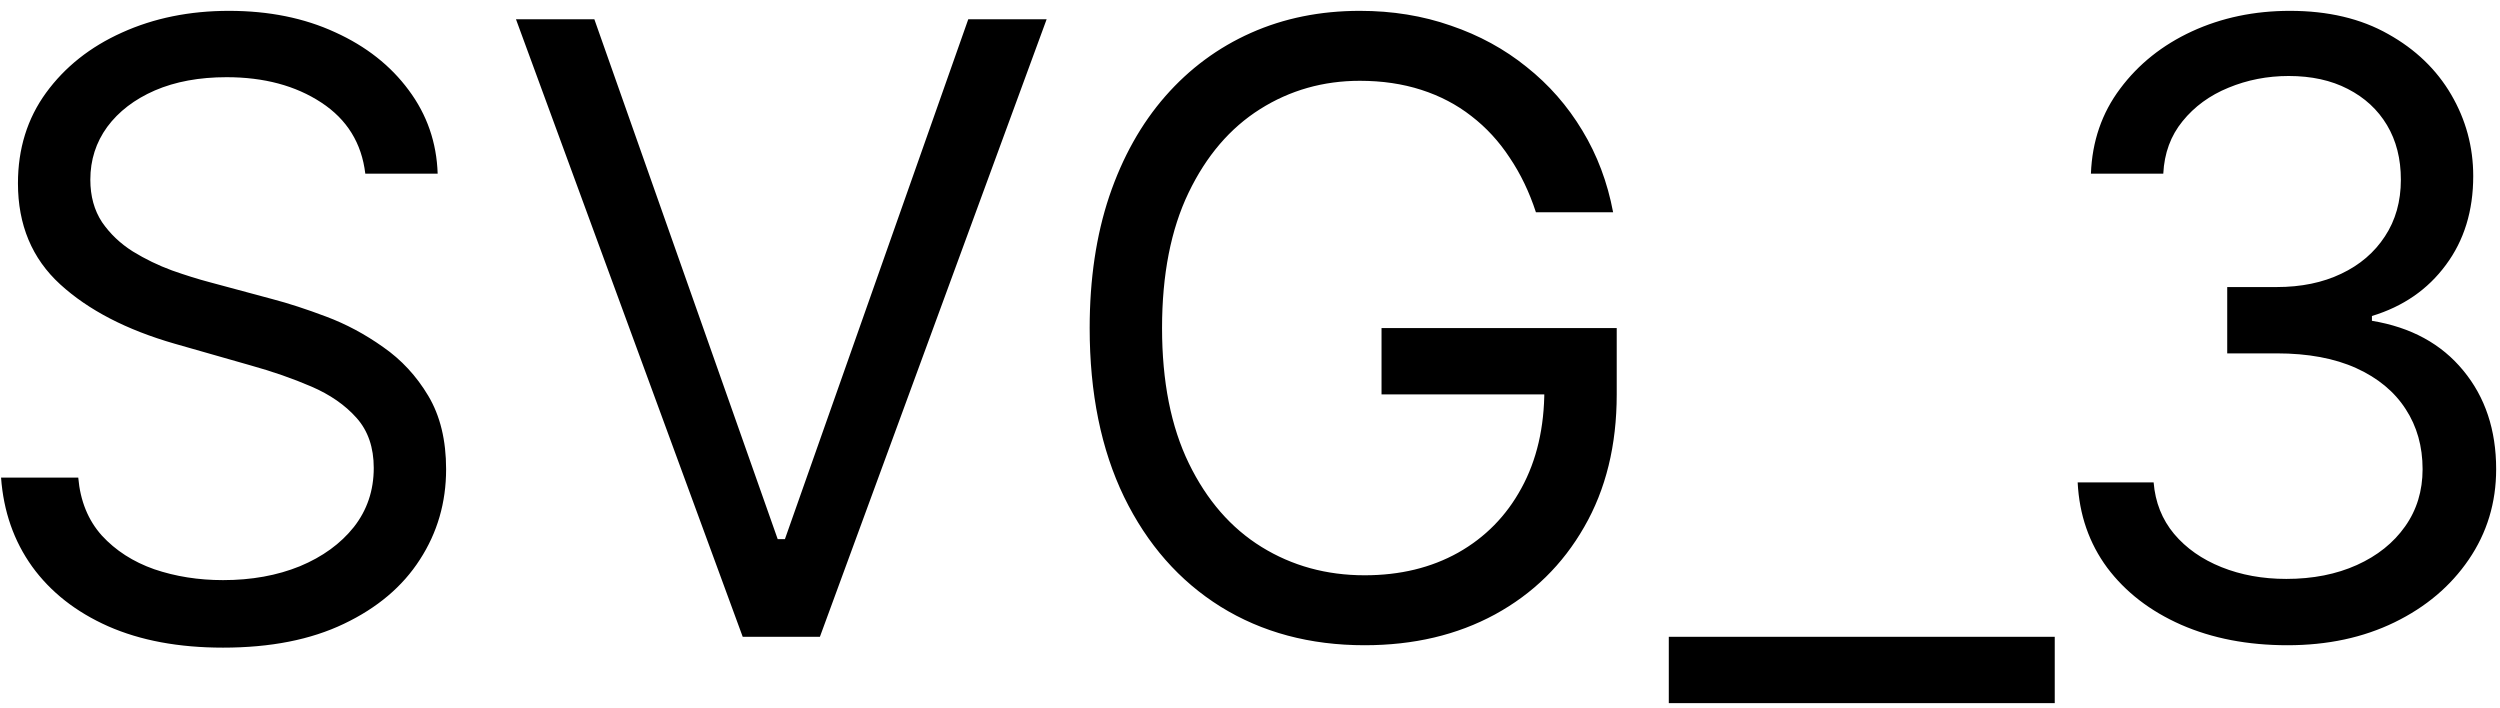 <svg width="106" height="30" viewBox="0 0 106 30" fill="none" xmlns="http://www.w3.org/2000/svg">
<path d="M15.489 7.364C15.335 6.068 14.713 5.062 13.622 4.347C12.531 3.631 11.193 3.273 9.608 3.273C8.449 3.273 7.435 3.46 6.565 3.835C5.705 4.21 5.031 4.726 4.545 5.382C4.068 6.038 3.83 6.784 3.83 7.619C3.83 8.318 3.996 8.919 4.328 9.422C4.669 9.916 5.104 10.329 5.632 10.662C6.161 10.986 6.714 11.254 7.294 11.467C7.874 11.672 8.406 11.838 8.892 11.966L11.551 12.682C12.233 12.861 12.992 13.108 13.827 13.423C14.671 13.739 15.476 14.169 16.243 14.714C17.018 15.251 17.658 15.942 18.16 16.785C18.663 17.629 18.915 18.665 18.915 19.892C18.915 21.307 18.544 22.585 17.803 23.727C17.07 24.869 15.996 25.777 14.581 26.45C13.175 27.124 11.466 27.46 9.455 27.46C7.58 27.46 5.956 27.158 4.584 26.553C3.22 25.947 2.146 25.104 1.362 24.021C0.587 22.939 0.148 21.682 0.045 20.25H3.318C3.403 21.239 3.736 22.057 4.315 22.704C4.903 23.344 5.645 23.821 6.54 24.136C7.443 24.443 8.415 24.597 9.455 24.597C10.665 24.597 11.751 24.401 12.714 24.009C13.678 23.608 14.44 23.054 15.003 22.347C15.565 21.631 15.847 20.796 15.847 19.841C15.847 18.972 15.604 18.264 15.118 17.719C14.632 17.173 13.993 16.73 13.2 16.389C12.408 16.048 11.551 15.75 10.631 15.494L7.409 14.574C5.364 13.986 3.744 13.146 2.551 12.055C1.358 10.964 0.761 9.537 0.761 7.773C0.761 6.307 1.158 5.028 1.95 3.938C2.751 2.838 3.825 1.986 5.172 1.381C6.527 0.767 8.04 0.46 9.71 0.46C11.398 0.46 12.898 0.763 14.21 1.368C15.523 1.964 16.562 2.783 17.329 3.822C18.105 4.862 18.514 6.043 18.557 7.364H15.489ZM25.201 0.818L32.974 22.858H33.281L41.054 0.818H44.377L34.764 27H31.491L21.878 0.818H25.201ZM65.123 9C64.842 8.139 64.471 7.368 64.011 6.686C63.559 5.996 63.018 5.408 62.387 4.922C61.765 4.436 61.057 4.065 60.265 3.81C59.472 3.554 58.603 3.426 57.657 3.426C56.106 3.426 54.695 3.827 53.425 4.628C52.156 5.429 51.146 6.609 50.396 8.169C49.646 9.729 49.271 11.642 49.271 13.909C49.271 16.176 49.65 18.09 50.408 19.649C51.167 21.209 52.194 22.389 53.489 23.19C54.785 23.991 56.242 24.392 57.861 24.392C59.361 24.392 60.682 24.072 61.825 23.433C62.975 22.785 63.87 21.874 64.509 20.697C65.157 19.513 65.481 18.119 65.481 16.517L66.452 16.722H58.577V13.909H68.549V16.722C68.549 18.878 68.089 20.753 67.168 22.347C66.256 23.94 64.995 25.176 63.384 26.054C61.782 26.923 59.941 27.358 57.861 27.358C55.543 27.358 53.506 26.812 51.751 25.722C50.004 24.631 48.64 23.079 47.66 21.068C46.688 19.057 46.202 16.671 46.202 13.909C46.202 11.838 46.479 9.976 47.033 8.322C47.596 6.661 48.389 5.246 49.411 4.078C50.434 2.911 51.644 2.016 53.042 1.393C54.44 0.771 55.978 0.46 57.657 0.46C59.038 0.46 60.325 0.669 61.518 1.087C62.719 1.496 63.789 2.08 64.727 2.838C65.673 3.588 66.461 4.487 67.092 5.536C67.722 6.575 68.157 7.73 68.396 9H65.123ZM87.121 27V29.812H70.757V27H87.121ZM96.99 27.358C95.303 27.358 93.799 27.068 92.478 26.489C91.165 25.909 90.121 25.104 89.346 24.072C88.579 23.033 88.161 21.827 88.093 20.454H91.314C91.382 21.298 91.672 22.027 92.184 22.641C92.695 23.246 93.364 23.715 94.191 24.047C95.017 24.379 95.934 24.546 96.939 24.546C98.064 24.546 99.061 24.349 99.931 23.957C100.8 23.565 101.482 23.02 101.976 22.321C102.471 21.622 102.718 20.812 102.718 19.892C102.718 18.929 102.479 18.081 102.002 17.348C101.525 16.607 100.826 16.027 99.905 15.609C98.985 15.192 97.86 14.983 96.53 14.983H94.434V12.171H96.53C97.57 12.171 98.482 11.983 99.266 11.608C100.059 11.233 100.676 10.704 101.12 10.023C101.571 9.341 101.797 8.54 101.797 7.619C101.797 6.733 101.601 5.962 101.209 5.305C100.817 4.649 100.263 4.138 99.547 3.771C98.84 3.405 98.005 3.222 97.041 3.222C96.138 3.222 95.286 3.388 94.485 3.72C93.692 4.044 93.044 4.517 92.541 5.139C92.039 5.753 91.766 6.494 91.723 7.364H88.655C88.706 5.991 89.12 4.79 89.895 3.759C90.671 2.719 91.685 1.909 92.938 1.33C94.199 0.75 95.584 0.46 97.093 0.46C98.712 0.46 100.101 0.788 101.26 1.445C102.419 2.092 103.31 2.949 103.932 4.014C104.554 5.08 104.865 6.23 104.865 7.466C104.865 8.94 104.478 10.197 103.702 11.237C102.935 12.277 101.891 12.997 100.57 13.398V13.602C102.223 13.875 103.515 14.578 104.444 15.712C105.373 16.837 105.837 18.23 105.837 19.892C105.837 21.315 105.449 22.594 104.674 23.727C103.907 24.852 102.858 25.739 101.529 26.386C100.199 27.034 98.686 27.358 96.99 27.358Z" fill="black"/>
</svg>
